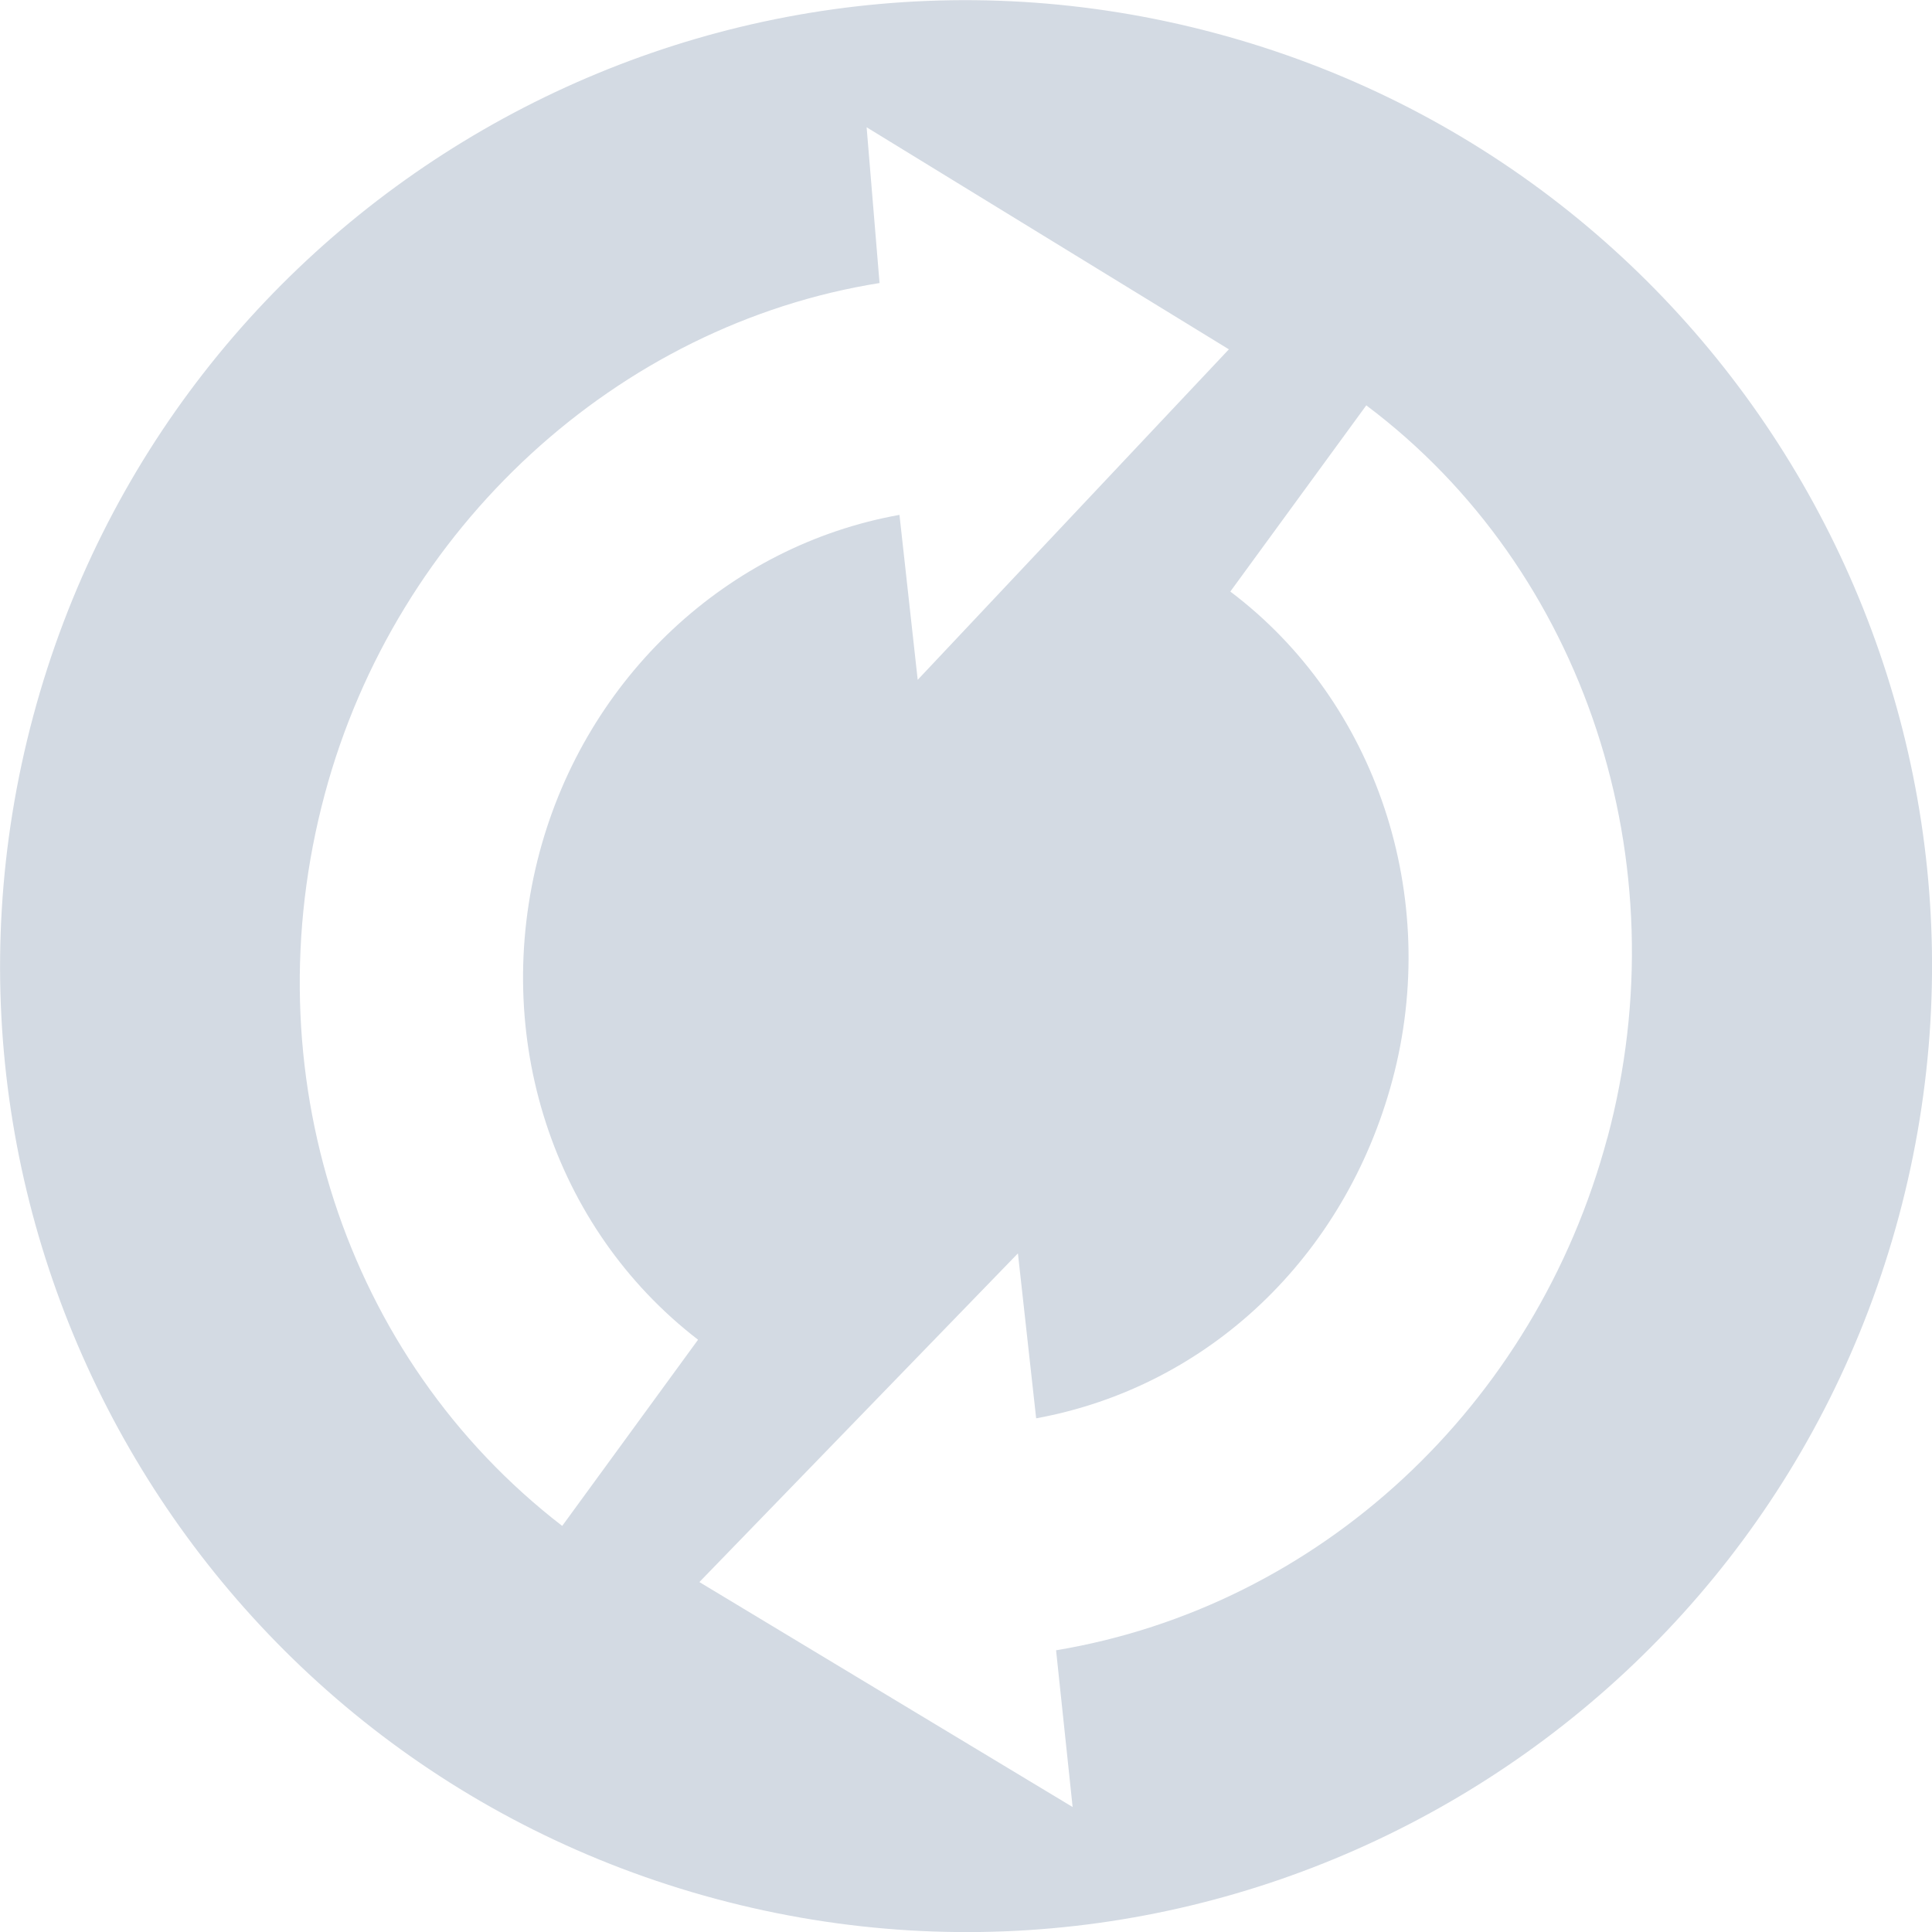 <svg xmlns="http://www.w3.org/2000/svg" width="16" height="16" version="1.1">
 <defs>
  <style id="current-color-scheme" type="text/css">
   .ColorScheme-Text { color:#d3dae3; } .ColorScheme-Highlight { color:#5294e2; }
  </style>
 </defs>
 <g>
  <path style="fill:currentColor" class="ColorScheme-Text" d="M 15.726,10.071 C 16.869,5.805 14.337,1.419 10.07,0.276 5.804,-0.868 1.418,1.665 0.275,5.931 -0.868,10.197 1.664,14.583 5.93,15.726 10.197,16.87 14.582,14.337 15.726,10.071 Z M 13.311,9.424 C 12.715,11.649 10.923,13.304 8.746,13.667 L 8.883,14.965 5.792,13.102 8.43,10.38 8.581,11.746 C 10.007,11.485 11.139,10.409 11.531,8.946 11.938,7.427 11.398,5.81 10.189,4.899 L 11.315,3.357 C 13.128,4.717 13.922,7.145 13.312,9.423 Z M 10.178,2.892 7.6,5.63 7.449,4.264 C 6.03,4.518 4.859,5.603 4.469,7.056 4.062,8.578 4.577,10.168 5.781,11.095 L 4.656,12.637 C 2.852,11.246 2.077,8.863 2.689,6.579 3.282,4.365 5.117,2.689 7.284,2.344 L 7.177,1.054 10.177,2.893 Z"/>
 </g>
</svg>
